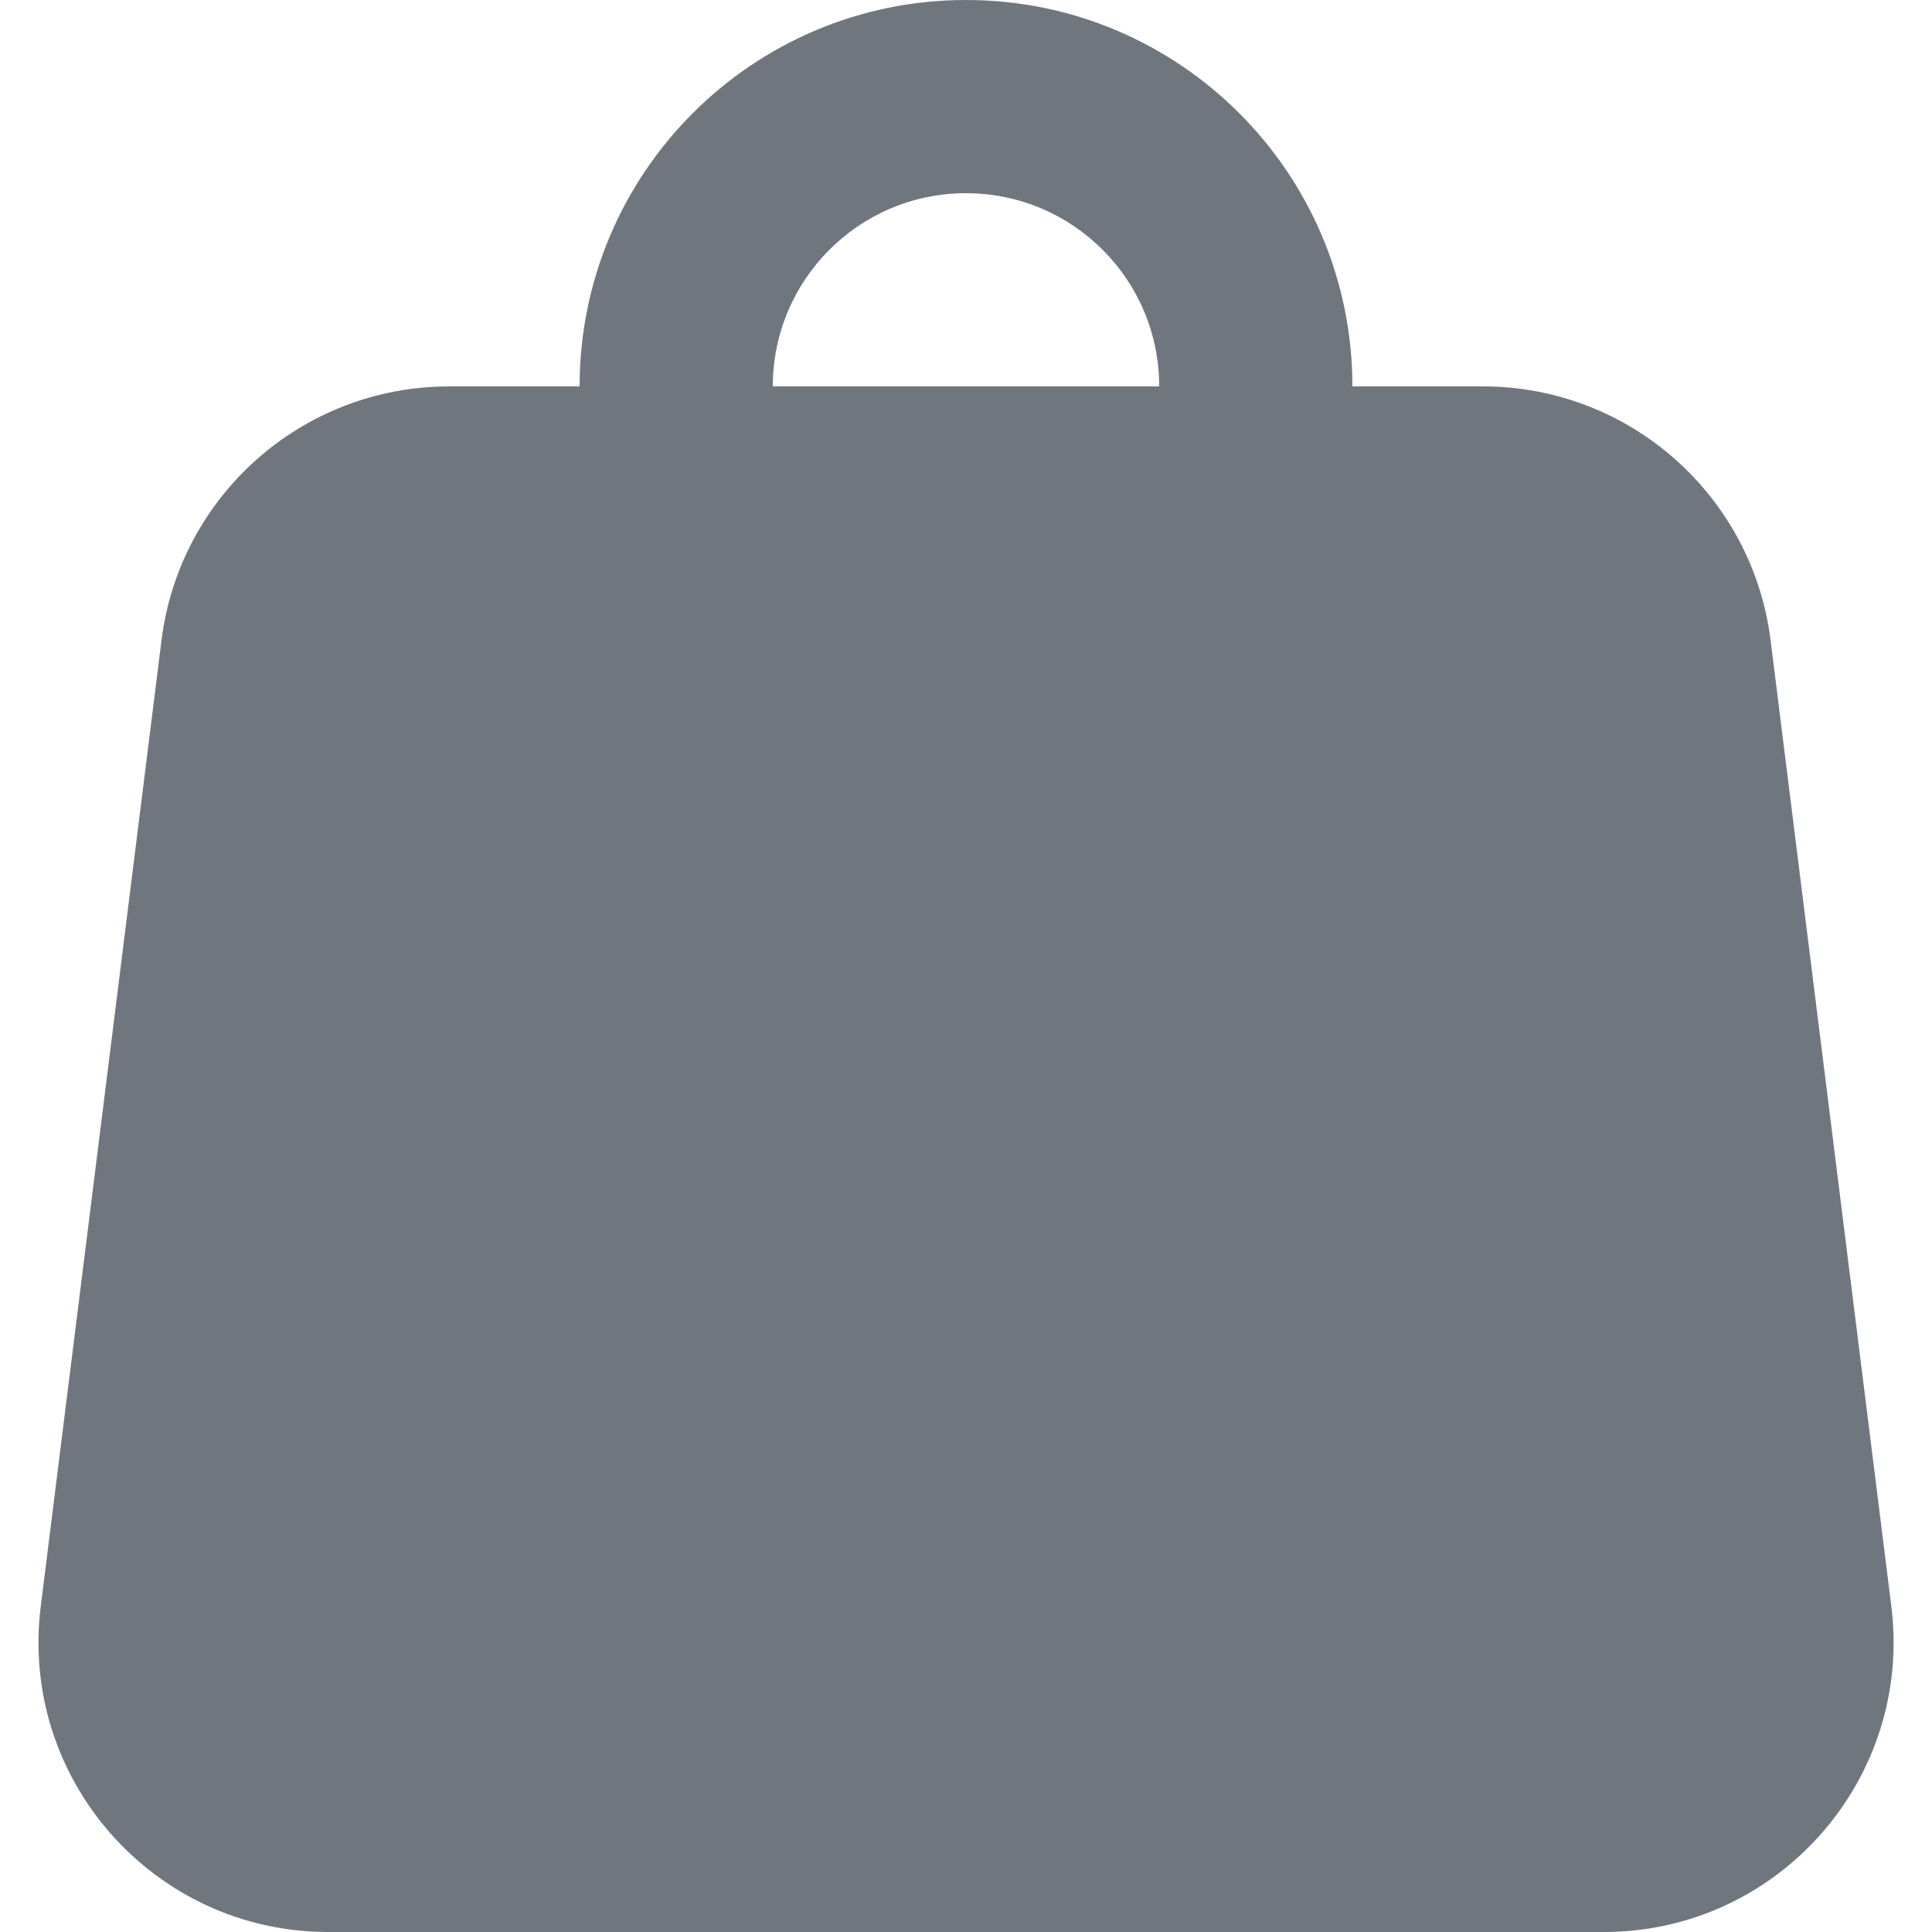 <?xml version="1.0" encoding="UTF-8"?>
<svg width="20px" height="20px" viewBox="0 0 20 20" version="1.1" xmlns="http://www.w3.org/2000/svg" xmlns:xlink="http://www.w3.org/1999/xlink">
    <title>UI icon/shopping_bag/filled</title>
    <g id="👀-Icons" stroke="none" stroke-width="1" fill="none" fill-rule="evenodd">
        <g id="Union" transform="translate(-2, -2)" fill="#6F767E">
            <path d="M12,2 C9.791,2 8,3.791 8,6 L6.648,6 C5.135,6 3.859,7.127 3.672,8.628 L2.422,18.628 C2.198,20.419 3.594,22 5.398,22 L18.602,22 C20.406,22 21.802,20.419 21.579,18.628 L20.329,8.628 C20.141,7.127 18.865,6 17.352,6 L16,6 C16,3.791 14.209,2 12,2 Z M14,6 C14,4.895 13.105,4 12,4 C10.895,4 10,4.895 10,6 L14,6 Z"></path>
        </g>
    </g>
</svg>